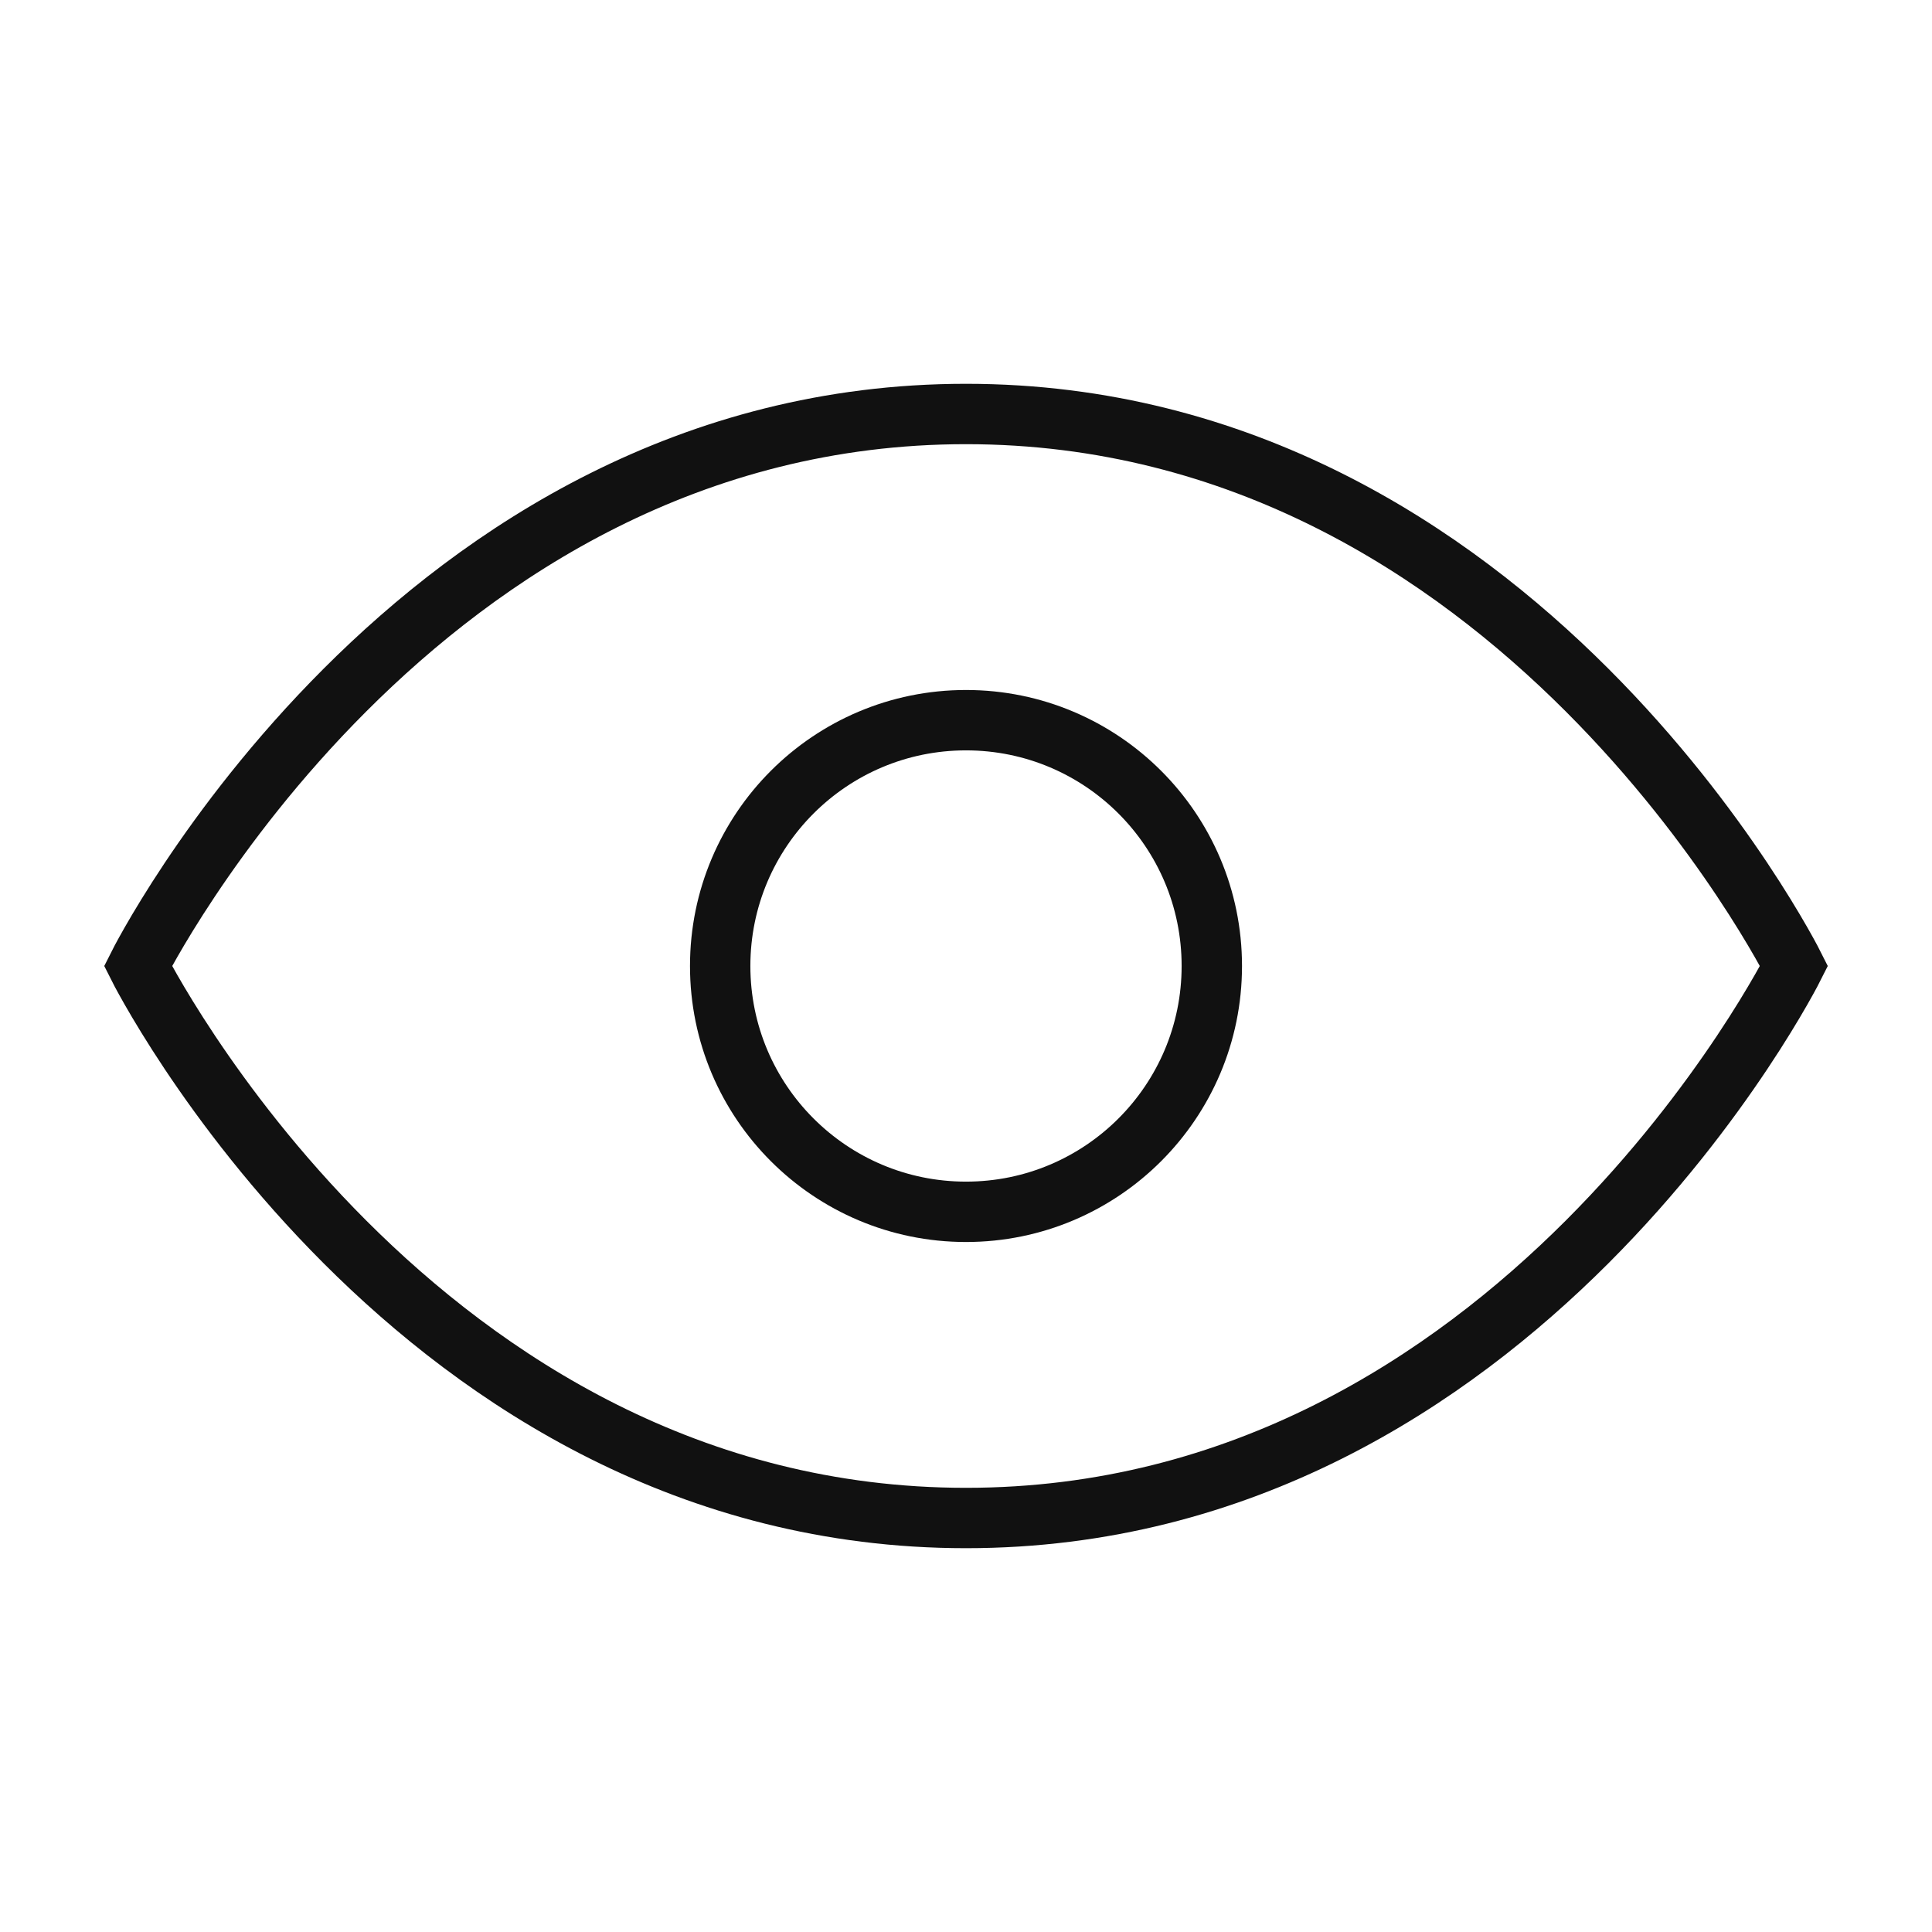 <svg width="64" height="64" viewBox="0 0 64 64" fill="none" xmlns="http://www.w3.org/2000/svg">
<path d="M59.429 32C59.429 32 50.286 50.286 32 50.286C13.714 50.286 4.572 32 4.572 32C4.572 32 13.714 13.714 32 13.714C50.286 13.714 59.429 32 59.429 32Z" stroke="#111111" stroke-width="2" stroke-miterlimit="5"/>
<circle cx="32" cy="32" r="8.143" stroke="#111111" stroke-width="2"/>
</svg>
